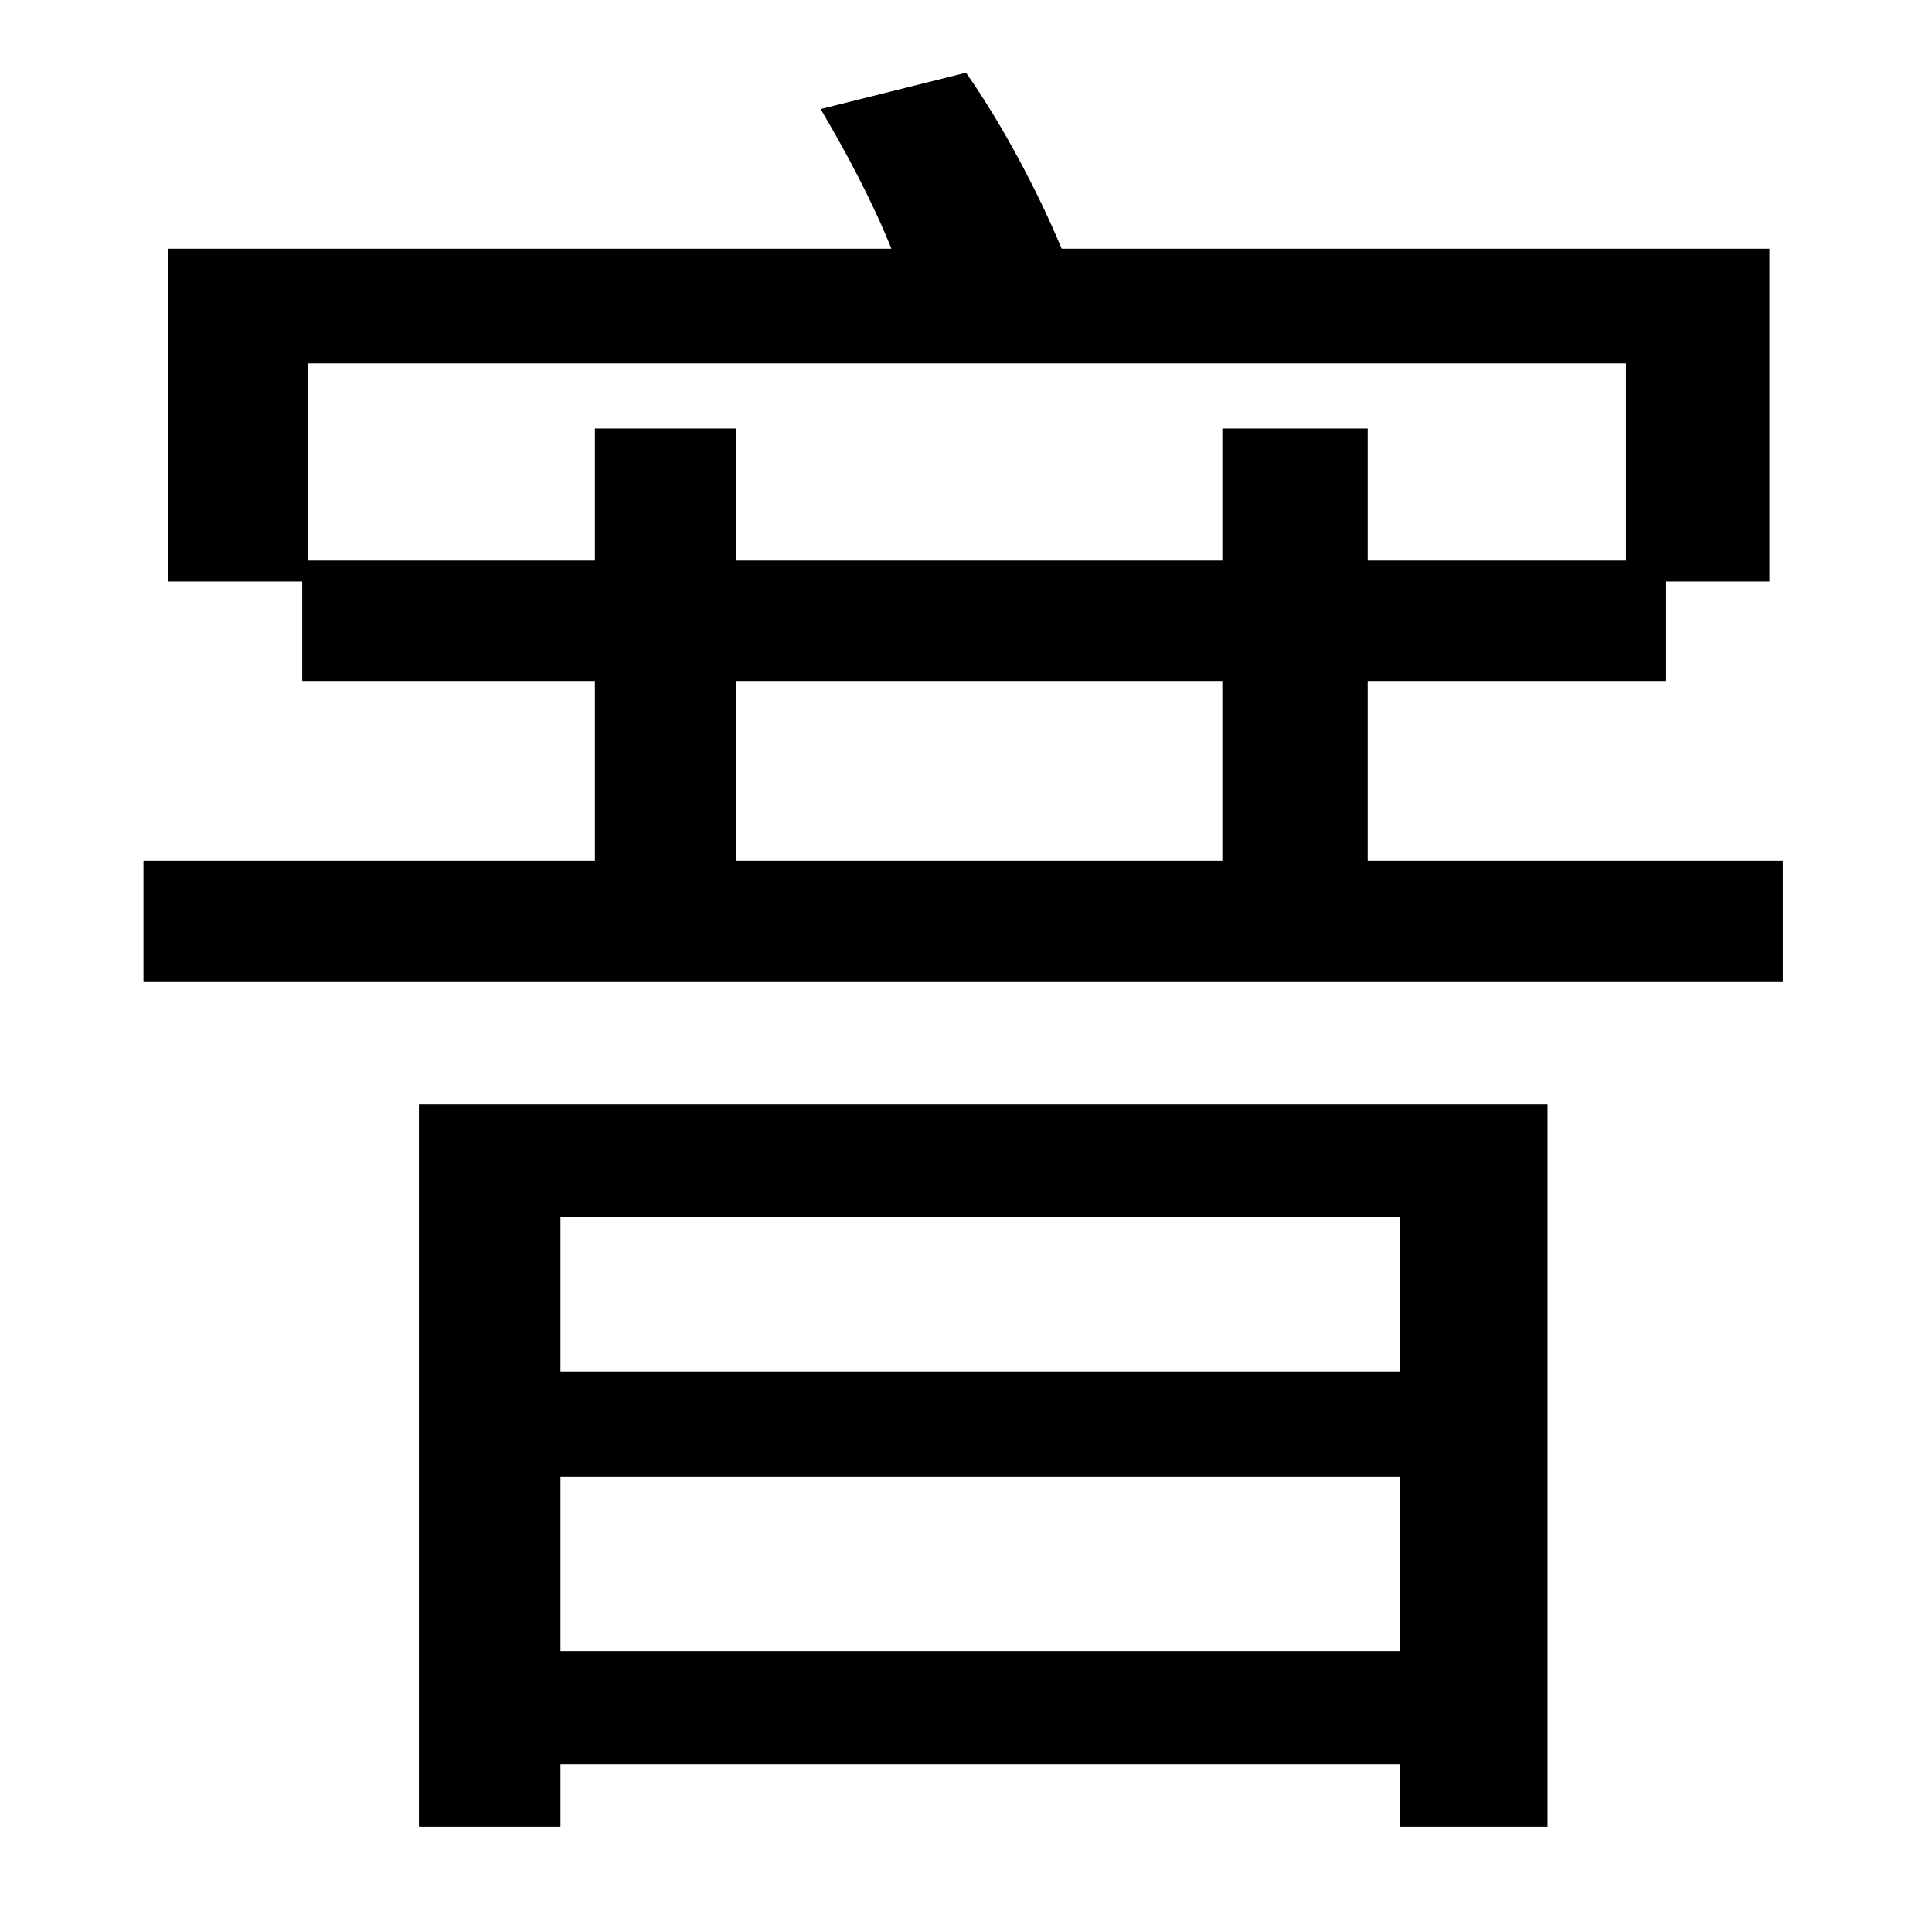 <?xml version="1.0" standalone="no"?>
<!DOCTYPE svg PUBLIC "-//W3C//DTD SVG 1.1//EN" "http://www.w3.org/Graphics/SVG/1.1/DTD/svg11.dtd" >
<svg xmlns="http://www.w3.org/2000/svg" xmlns:xlink="http://www.w3.org/1999/xlink" version="1.1" viewBox="-10 0 1010 1000">
   <path fill="currentColor"
d="M722 636h-439v81h439v-81zM283 863h439v-91h-439v91zM209 955v-378h590v378h-77v-33h-439v33h-74zM375 356v94h254v-94h-254zM151 293h150v-69h74v69h254v-69h76v69h135v-103h-689v103zM705 450h217v63h-857v-63h236v-94h-153v-52h-70v-174h378c-10 -25 -24 -51 -37 -73
l76 -19c19 27 38 63 50 92h370v174h-54v52h-156v94z" />
</svg>
